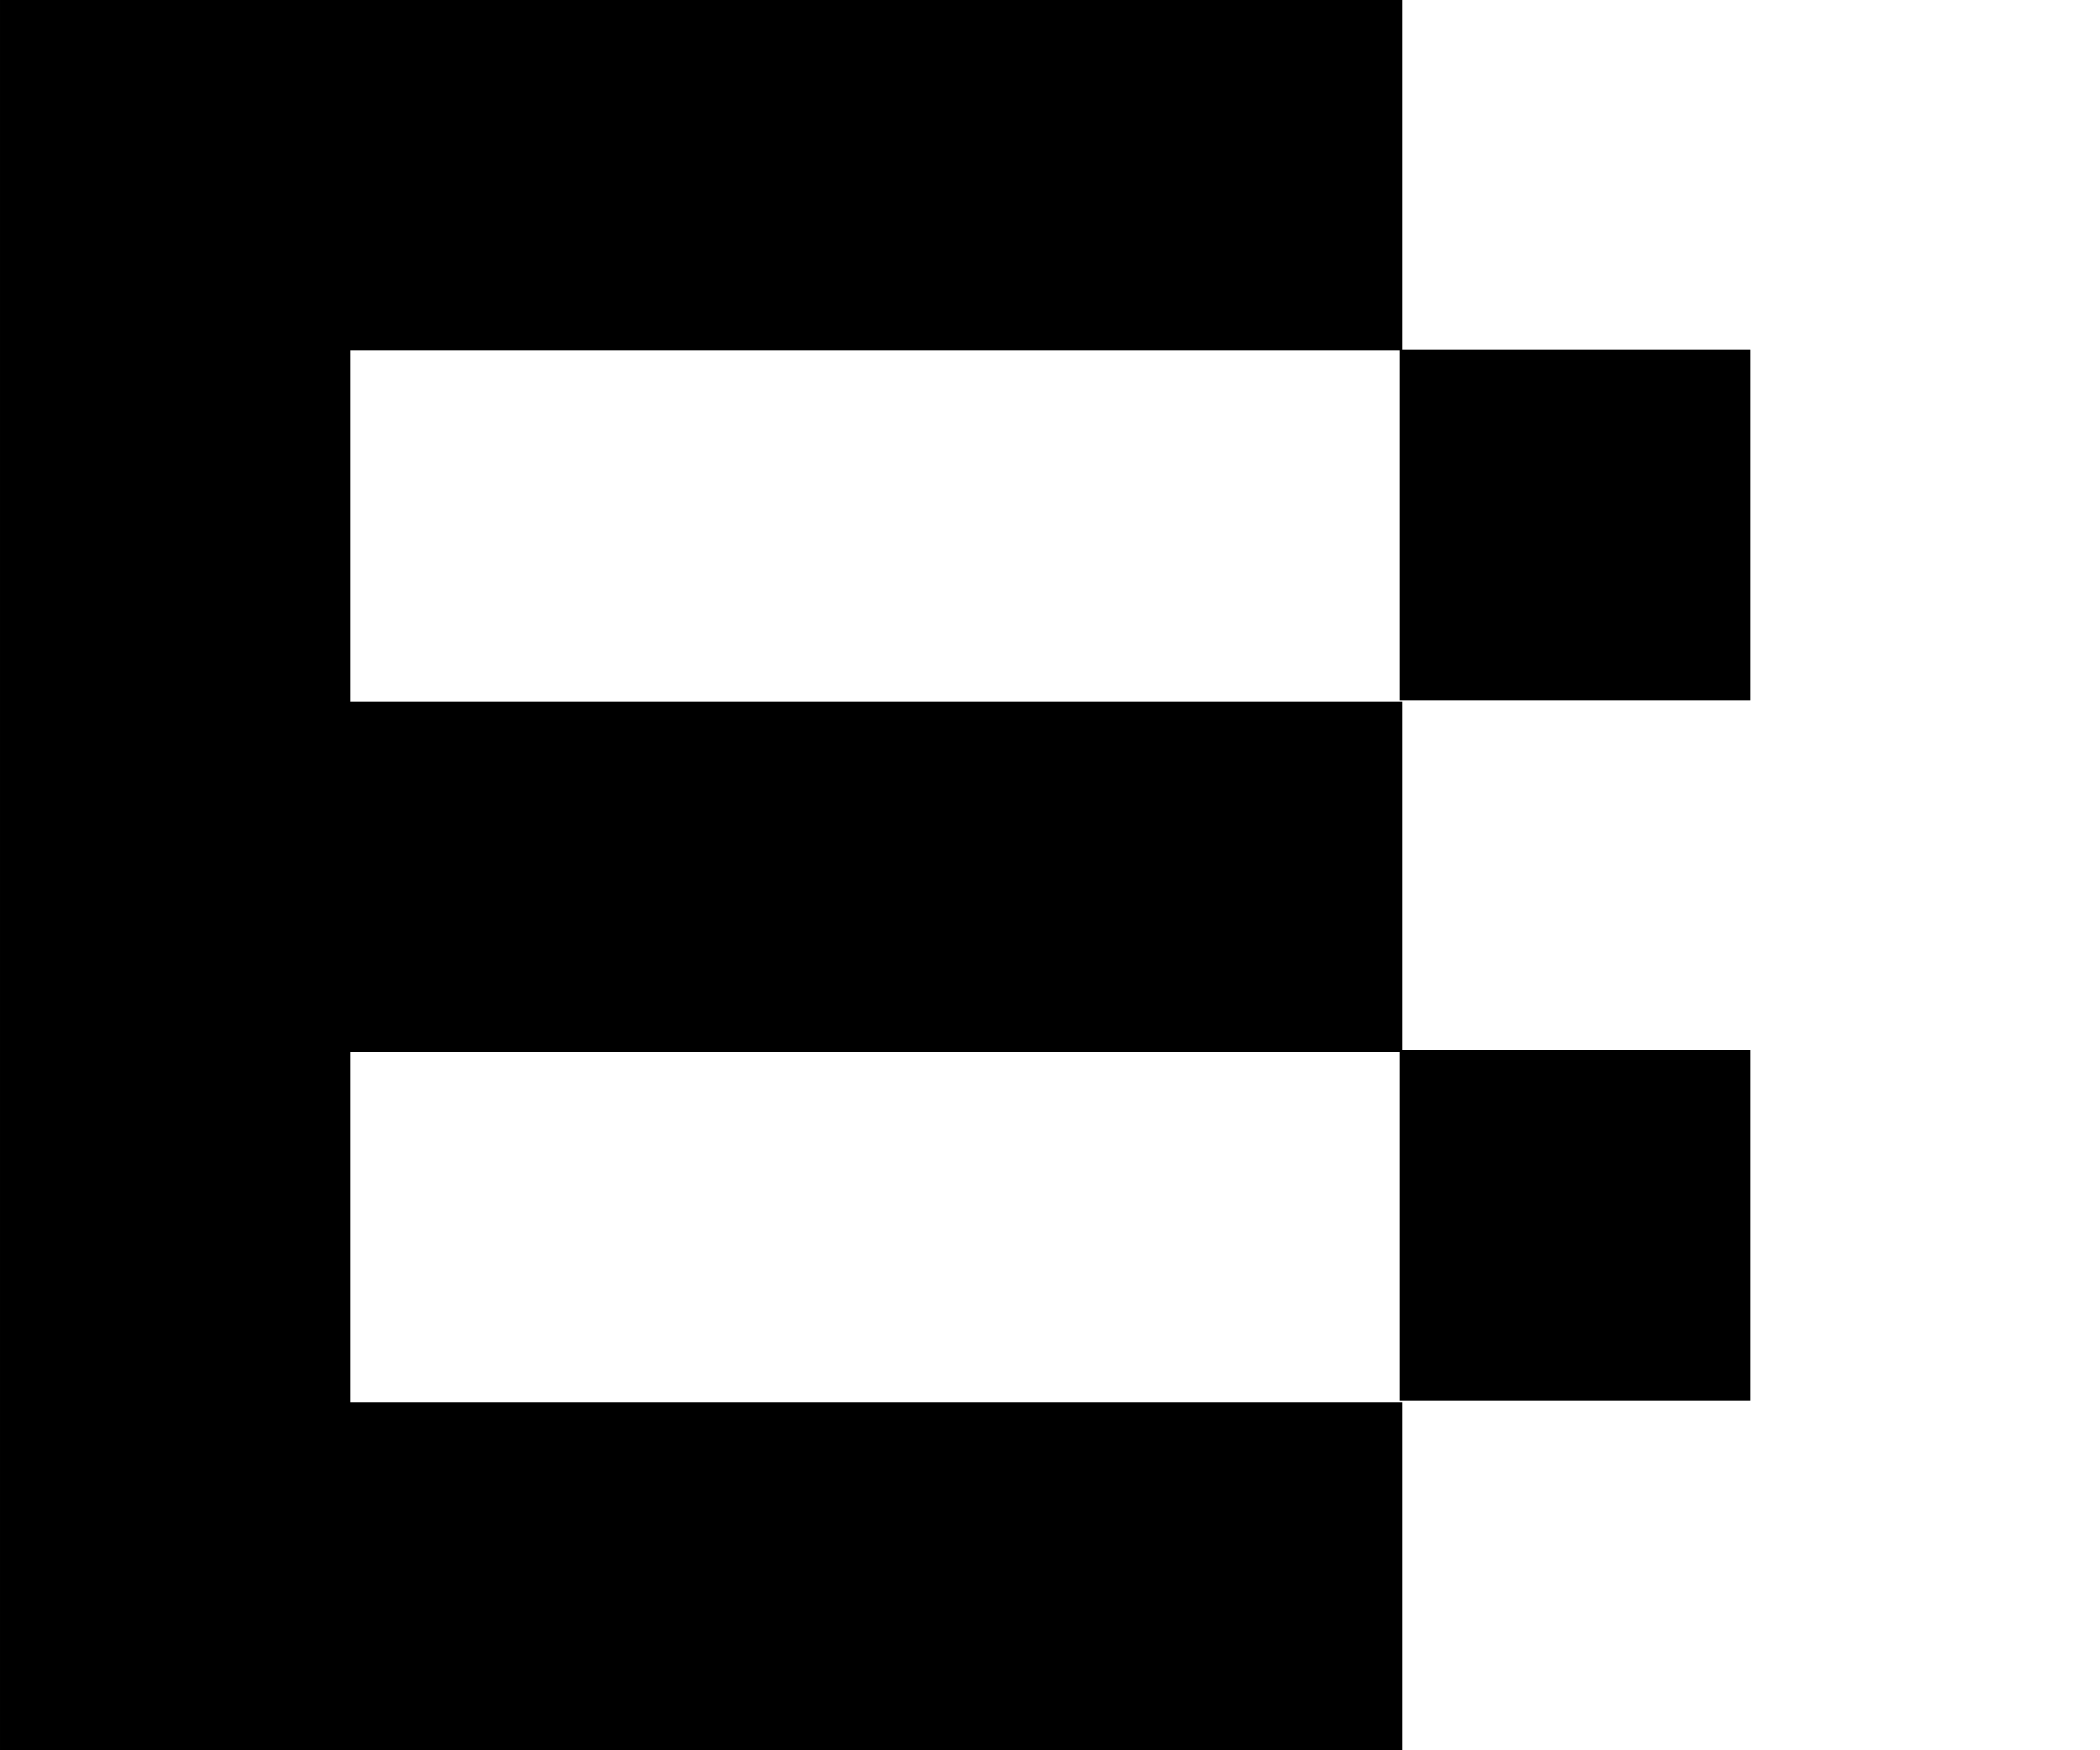 <?xml version="1.0" encoding="UTF-8" standalone="no"?>
<svg
   xmlns:dc="http://purl.org/dc/elements/1.1/"
   xmlns:cc="http://creativecommons.org/ns#"
   xmlns:rdf="http://www.w3.org/1999/02/22-rdf-syntax-ns#"
   xmlns:svg="http://www.w3.org/2000/svg"
   xmlns="http://www.w3.org/2000/svg"
   id="svg8"
   version="1.1"
   viewBox="0 0 270.933 225.778"
   height="640pt"
   width="768pt">
  <defs
     id="defs2" />
  <g
     transform="translate(0,-71.222)"
     id="layer1">
    <path
       id="rect815"
       transform="matrix(0.265,0,0,0.265,0,71.222)"
       d="M 0,0 V 853.334 H 682.666 V 682.666 h -512 V 512 h 512 V 341.334 h -512 V 170.666 h 512 V 0 Z"
       style="fill:#000000;fill-opacity:1;fill-rule:nonzero;stroke:none;stroke-width:1.821;stroke-miterlimit:4;stroke-dasharray:none;stroke-opacity:1" />
    <path
       id="rect815-3-7-5"
       d="m 180.622,116.378 h 45.156 v 45.156 h -45.156 z"
       style="fill:#000000;fill-opacity:1;fill-rule:nonzero;stroke:none;stroke-width:0.215;stroke-miterlimit:4;stroke-dasharray:none;stroke-opacity:1" />
    <path
       id="rect815-3-7-5-3"
       d="m 180.622,206.689 h 45.156 v 45.156 h -45.156 z"
       style="fill:#000000;fill-opacity:1;fill-rule:nonzero;stroke:none;stroke-width:0.215;stroke-miterlimit:4;stroke-dasharray:none;stroke-opacity:1" />
  </g>
</svg>
